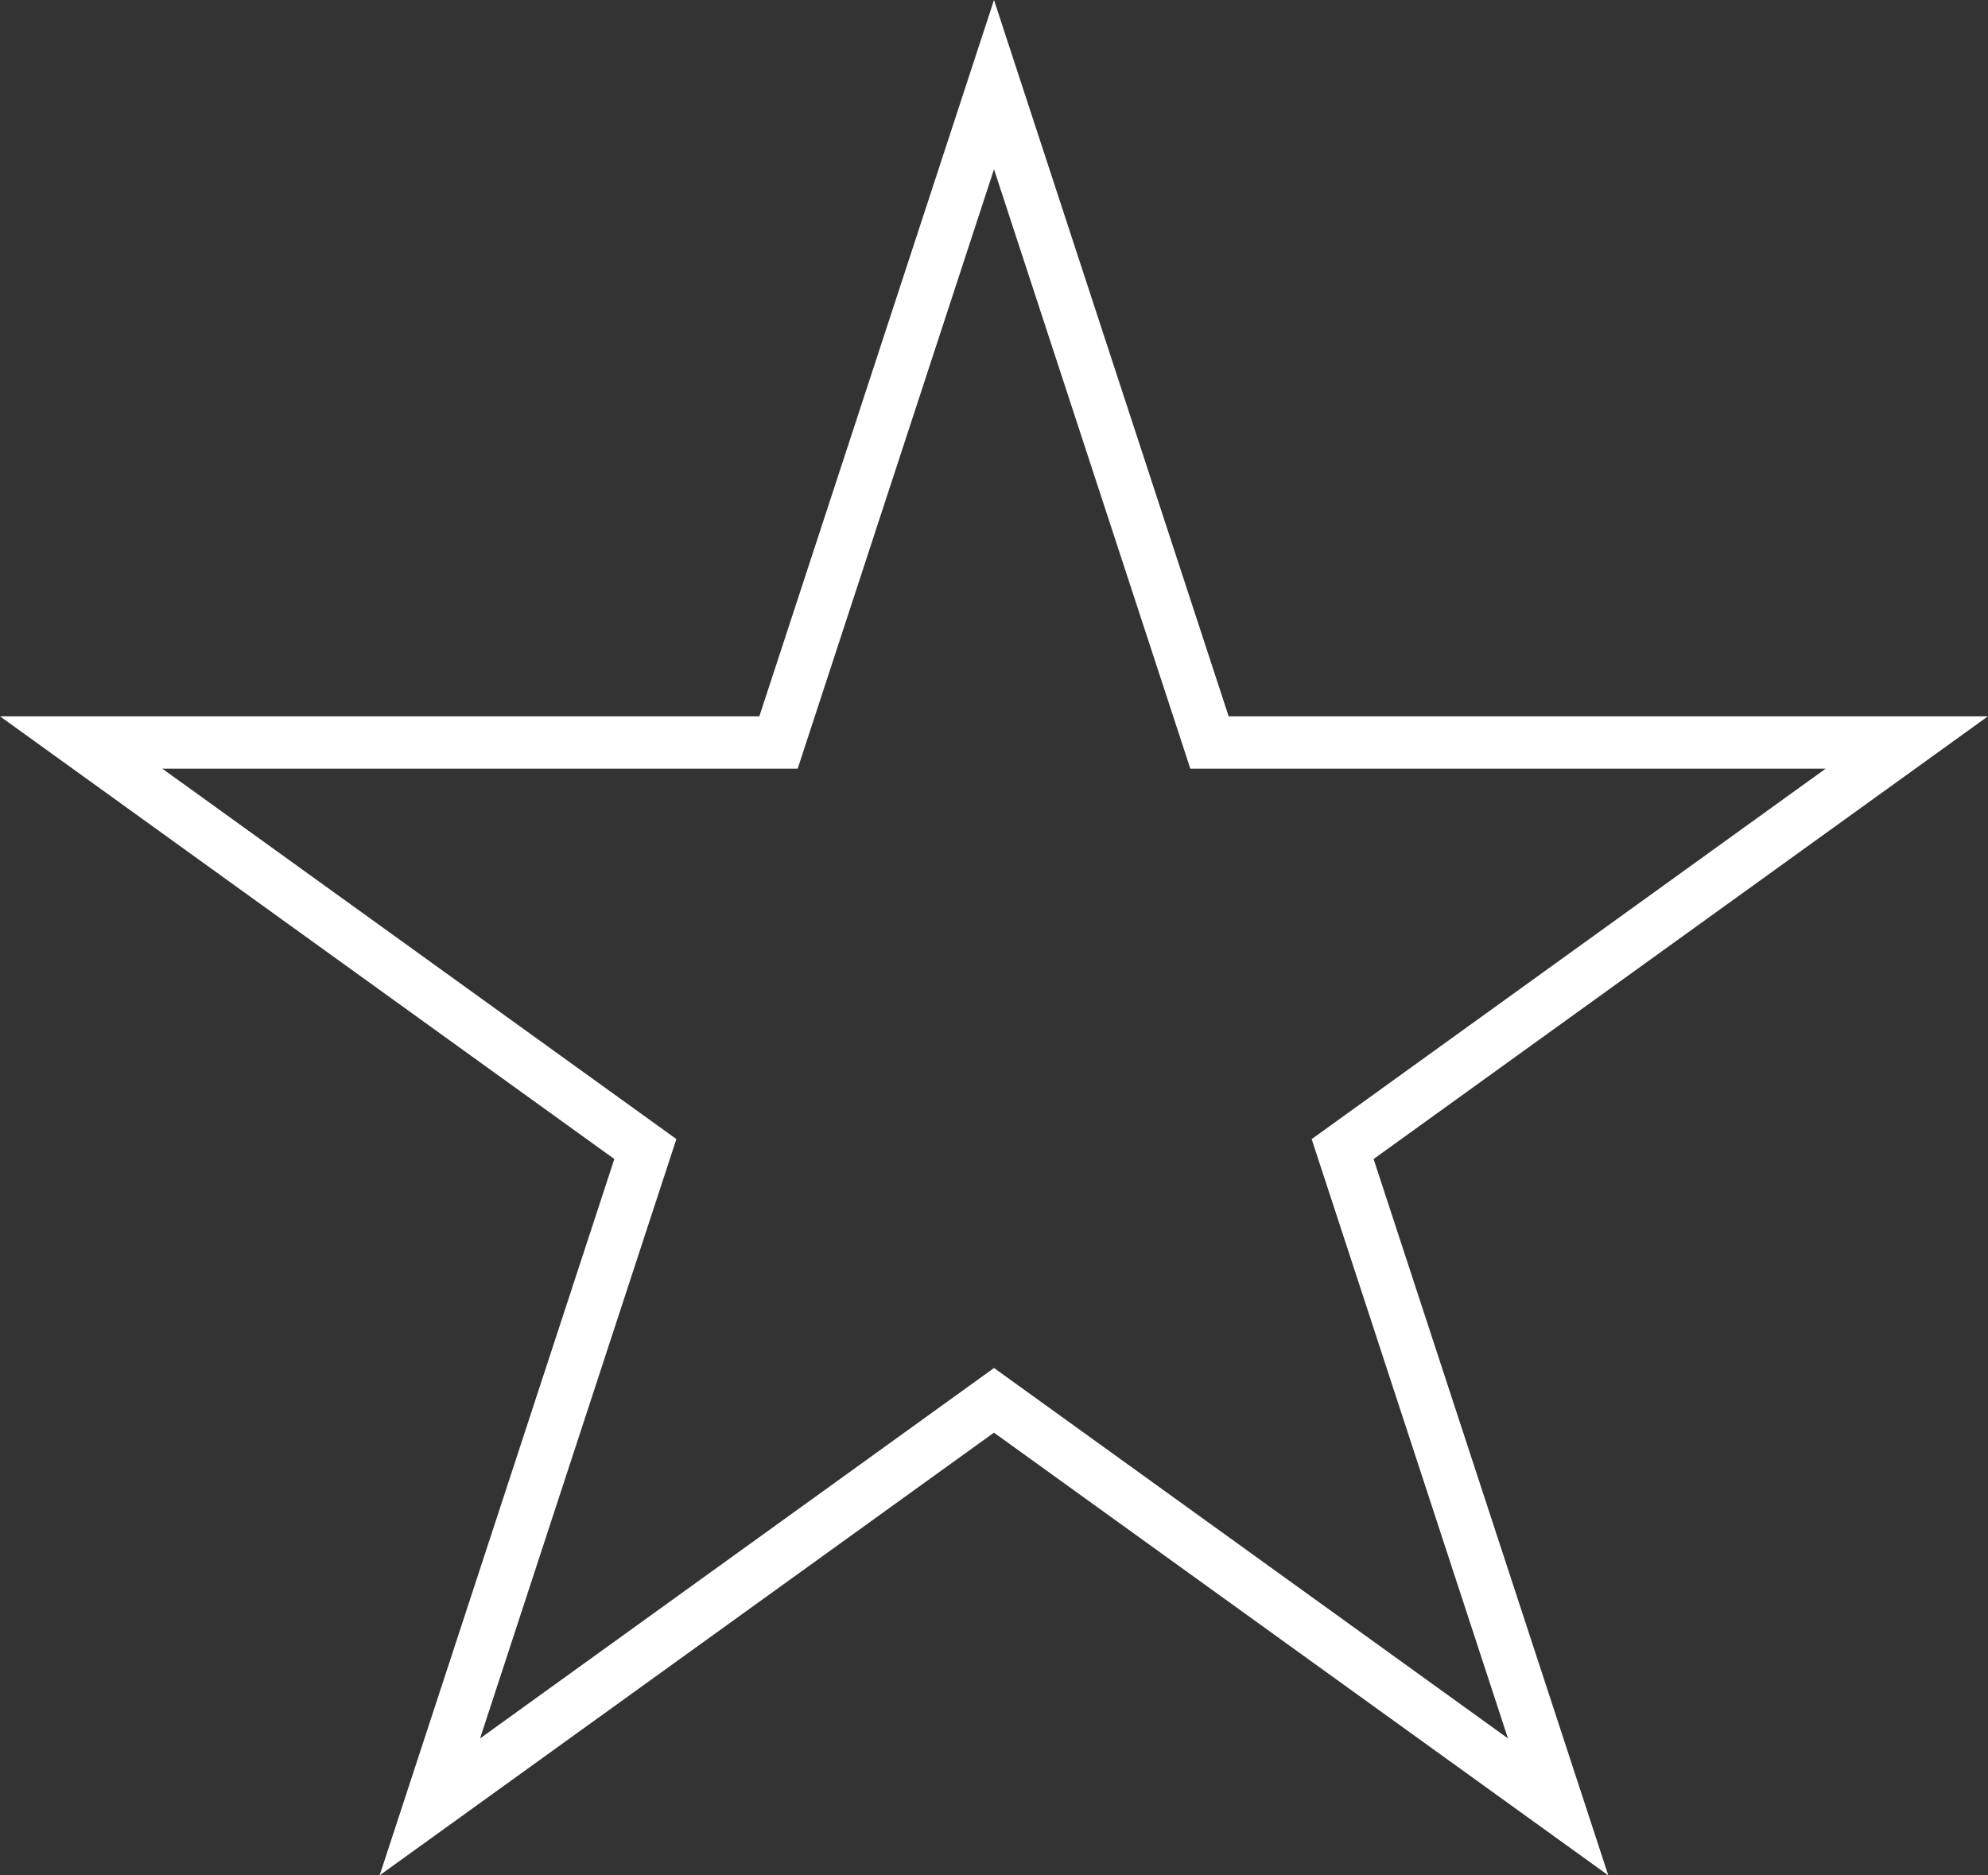 <svg width="53" height="50" viewBox="0 0 53 50" fill="none" xmlns="http://www.w3.org/2000/svg">
<rect x="0" y="0" width="53" height="50" fill="#333333" stroke="none"/>
<g clip-path="url(#clip0_6_906)">
<path d="M53 19.098H32.756L26.5 0L20.244 19.098H0L16.378 30.901L10.121 49.999L26.499 38.196L42.877 49.999L36.62 30.901L52.998 19.098H53ZM40.204 46.349L26.501 36.472L12.798 46.349L18.032 30.369L4.327 20.493H21.266L26.5 4.513L31.734 20.493H48.673L34.969 30.37L40.203 46.35L40.204 46.349Z" fill="white"/>
</g>
<defs>
<clipPath id="clip0_6_906">
<rect width="53" height="50" fill="white"/>
</clipPath>
</defs>
</svg>
